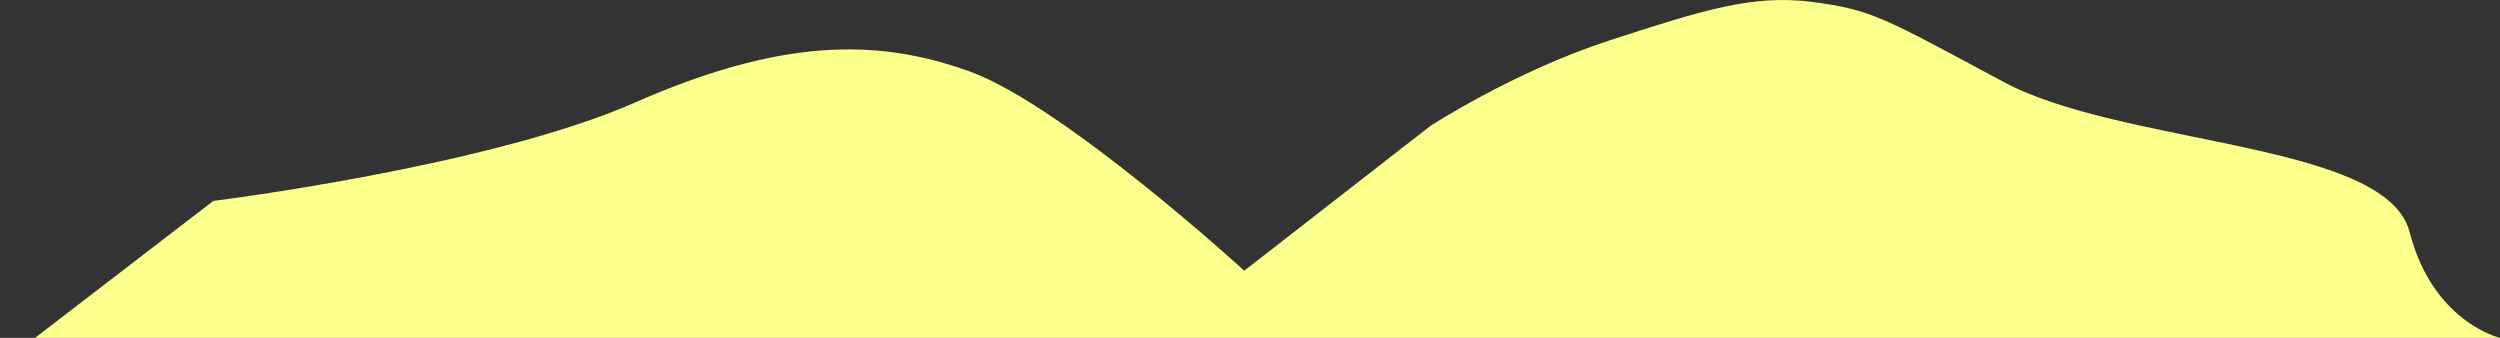 <svg xmlns="http://www.w3.org/2000/svg" width="1299.579" height="175.637" viewBox="0 0 1299.579 175.637">
  <rect x="0" y="0" width="1299.579" height="175.637" fill="#333333" stroke="none"/>
  <path id="top-bottom-layer" d="M91.223,547.562s143.382-17.8,218.935-51.04,125.921-33.915,174.61-16.118S627.143,583.827,627.143,583.827L723.85,508.61s43.317-28.206,92.678-44.324,75.217-24.177,106.109-20.147,37.273,8.395,99.394,41.638,198.787,30.893,210.876,77.9,47.01,55.069,47.01,55.069H-1.455" transform="translate(19.662 -443.112)" fill="#fbff8c"/>
</svg>
